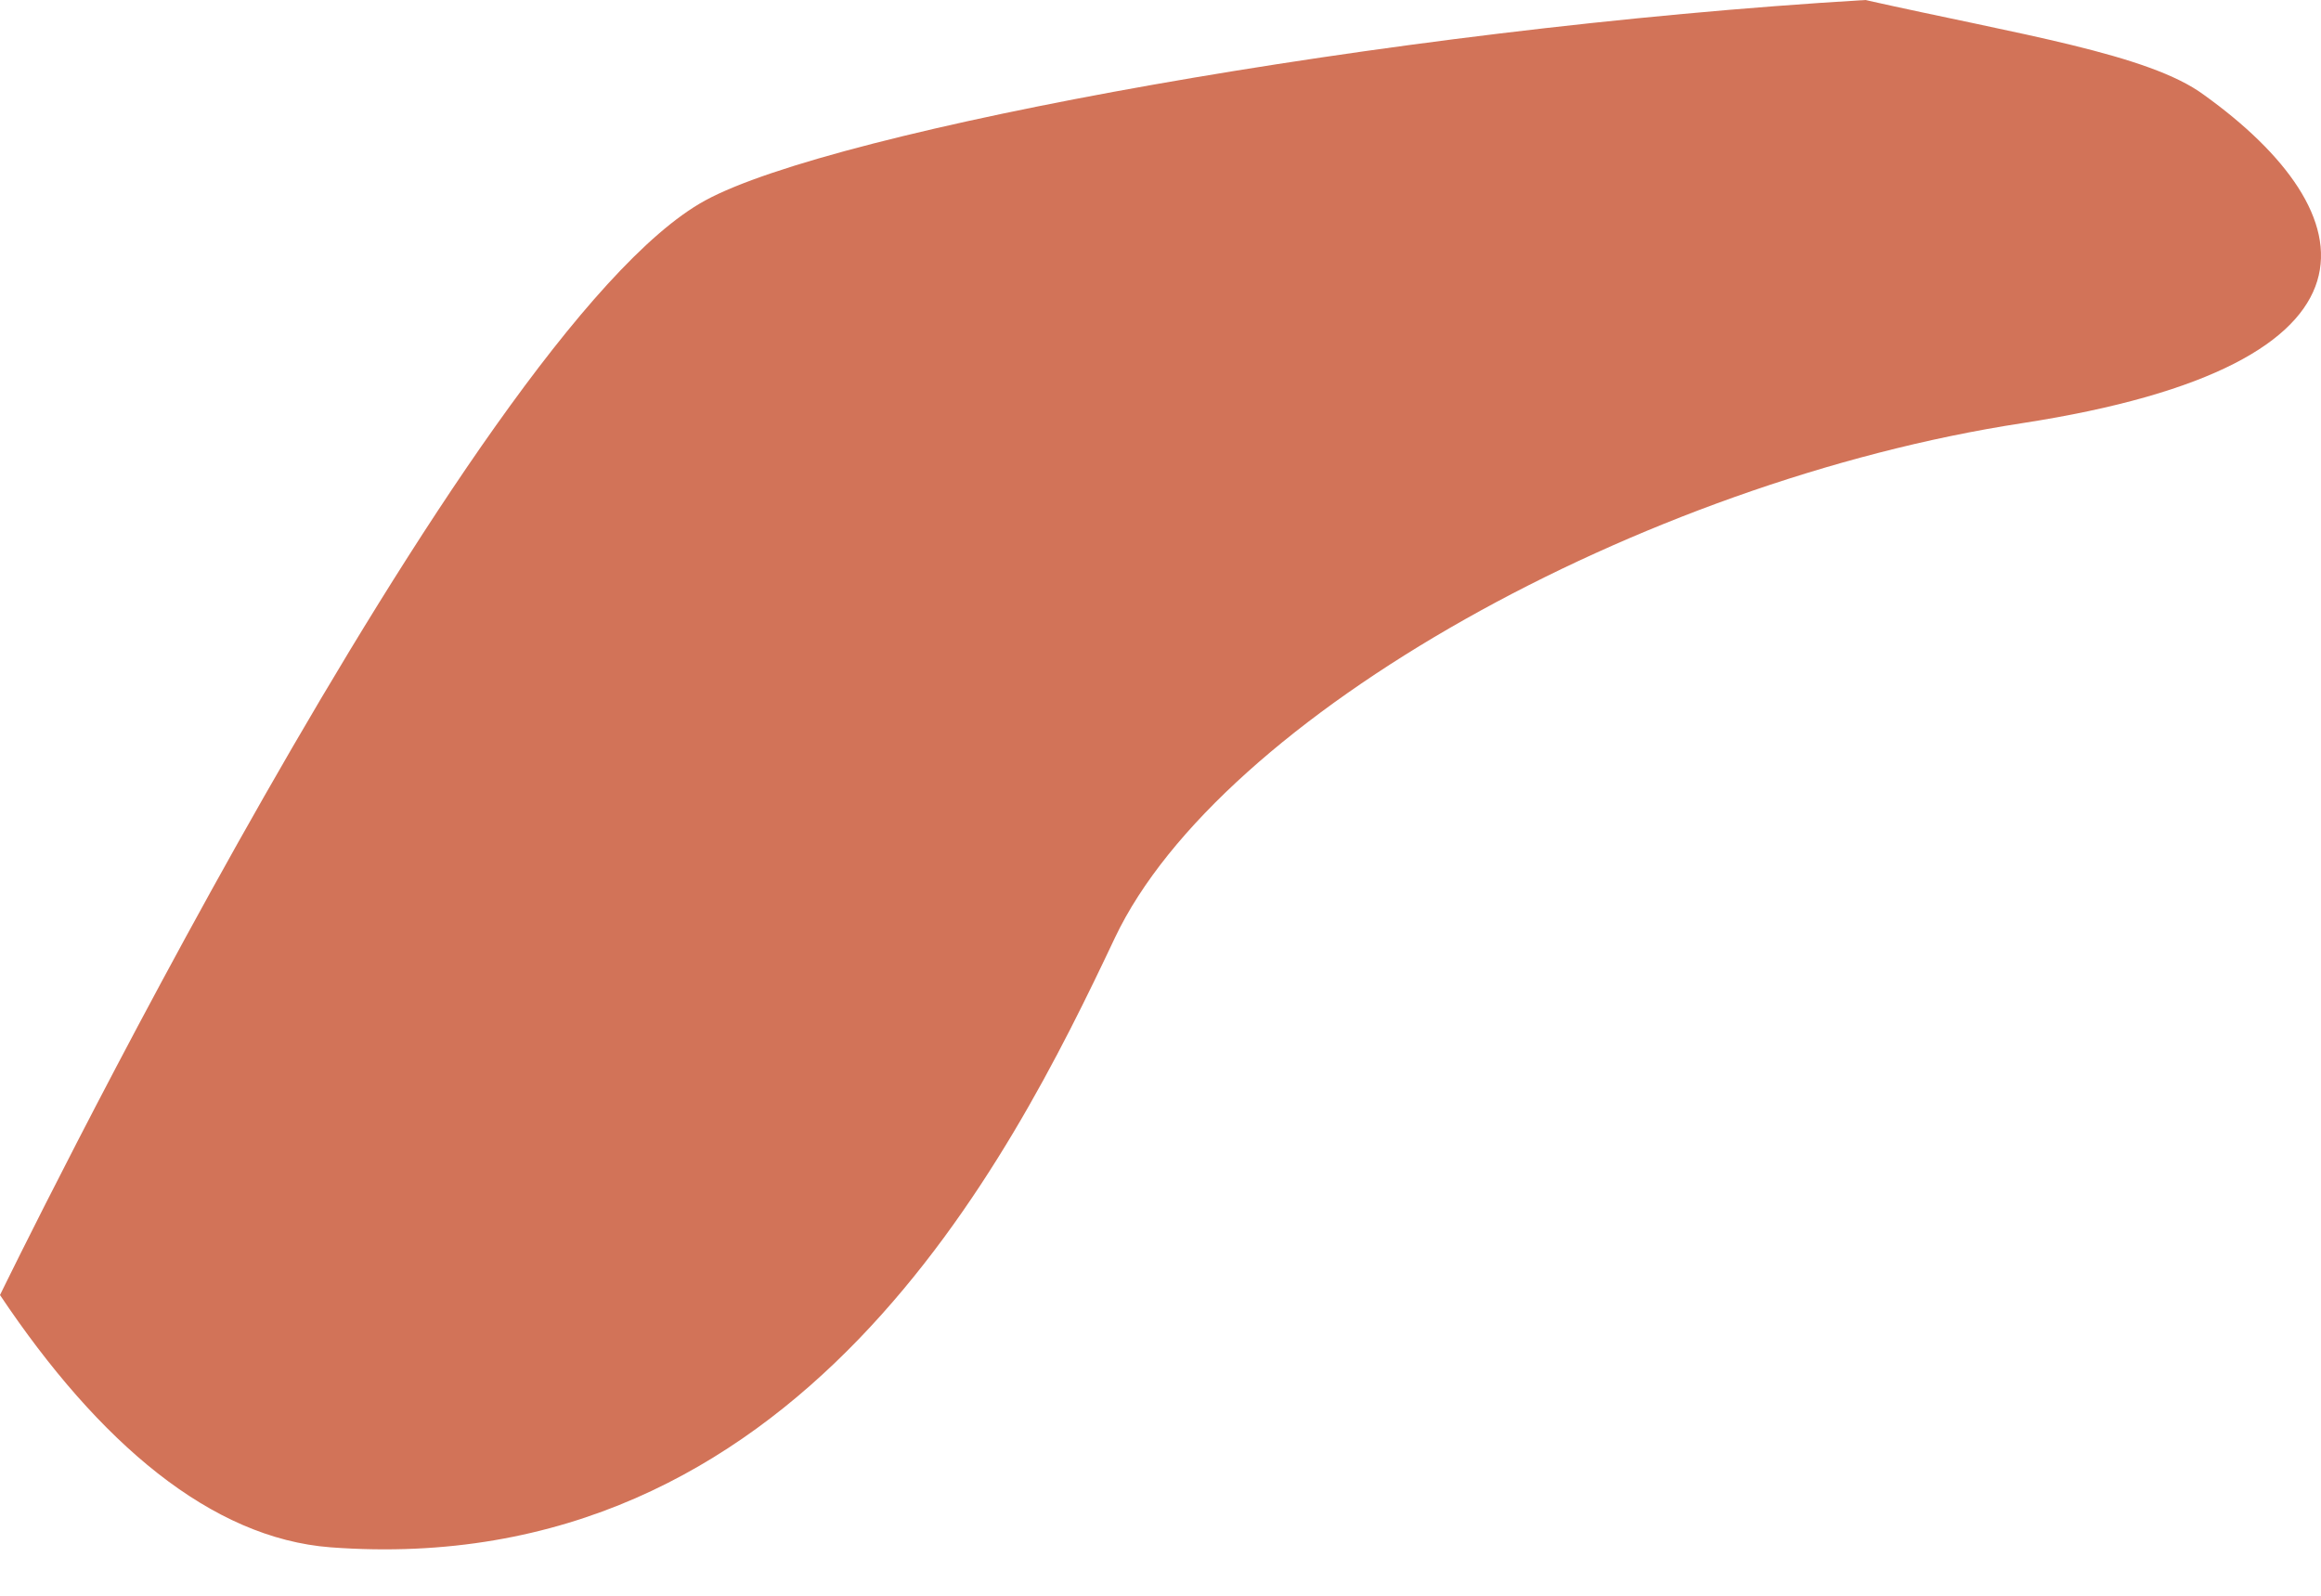 <svg width="16" height="11" viewBox="0 0 16 11" fill="none" xmlns="http://www.w3.org/2000/svg">
<path d="M13.94 2.917C11.316 3.319 8.41 4.935 7.685 6.466C6.961 7.998 5.504 10.907 2.278 10.666C1.457 10.603 0.684 9.949 0 8.927C0 8.927 3.241 2.267 4.861 1.382C5.745 0.899 9.547 0.197 12.859 0C13.921 0.238 14.813 0.372 15.193 0.654C16.322 1.464 16.564 2.512 13.94 2.917Z" fill="#D27358"/>
</svg>

